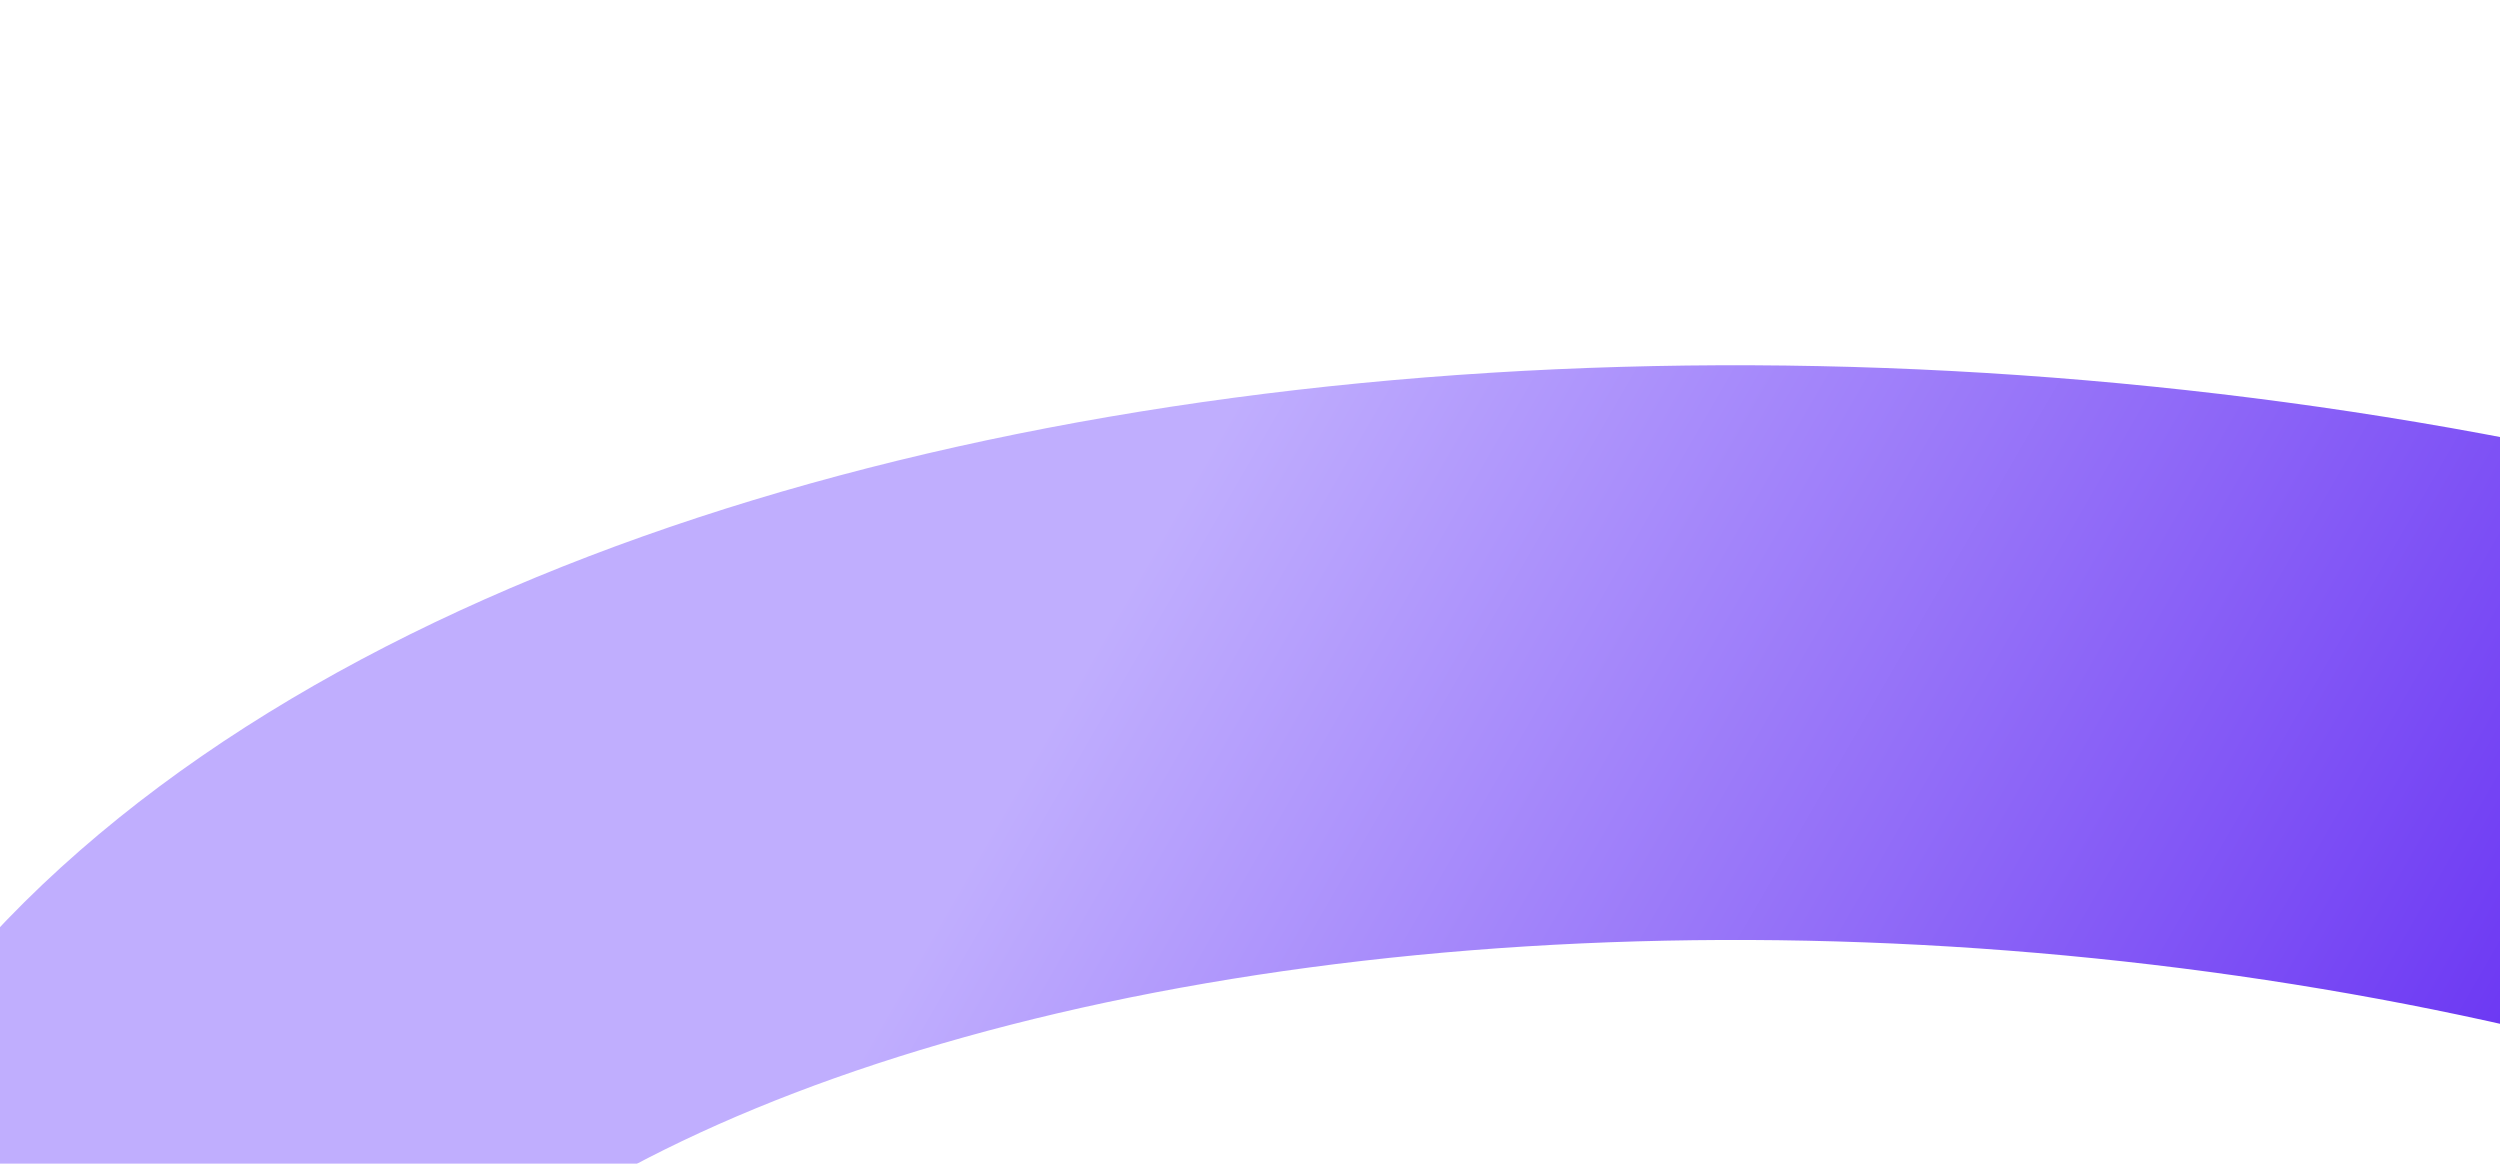 <svg width="870" height="405" viewBox="0 0 870 405" fill="none" xmlns="http://www.w3.org/2000/svg">
<g filter="url(#filter0_f_1_2829)">
<path d="M1361.43 627.647C1366.34 569.484 1341.38 509.782 1288.95 454.289C1236.52 398.796 1158.39 349.381 1062.07 310.801C965.752 272.221 854.494 245.776 739.007 234.011C623.521 222.246 507.694 225.557 402.68 243.627C297.666 261.696 206.999 293.915 139.41 337.181C71.821 380.448 29.585 433.304 16.768 490.663C3.952 548.021 20.986 607.95 66.231 664.679" stroke="url(#paint0_linear_1_2829)" stroke-width="200" stroke-linecap="round" stroke-linejoin="round"/>
</g>
<defs>
<filter id="filter0_f_1_2829" x="-213.821" y="0.706" width="1802.27" height="890.376" filterUnits="userSpaceOnUse" color-interpolation-filters="sRGB">
<feFlood flood-opacity="0" result="BackgroundImageFix"/>
<feBlend mode="normal" in="SourceGraphic" in2="BackgroundImageFix" result="shape"/>
<feGaussianBlur stdDeviation="63.2" result="effect1_foregroundBlur_1_2829"/>
</filter>
<linearGradient id="paint0_linear_1_2829" x1="329.328" y1="314.343" x2="1363.41" y2="910.773" gradientUnits="userSpaceOnUse">
<stop stop-color="#C0AEFE"/>
<stop offset="0.41" stop-color="#6D39F3"/>
<stop offset="0.924" stop-color="#3956EB"/>
</linearGradient>
</defs>
</svg>
